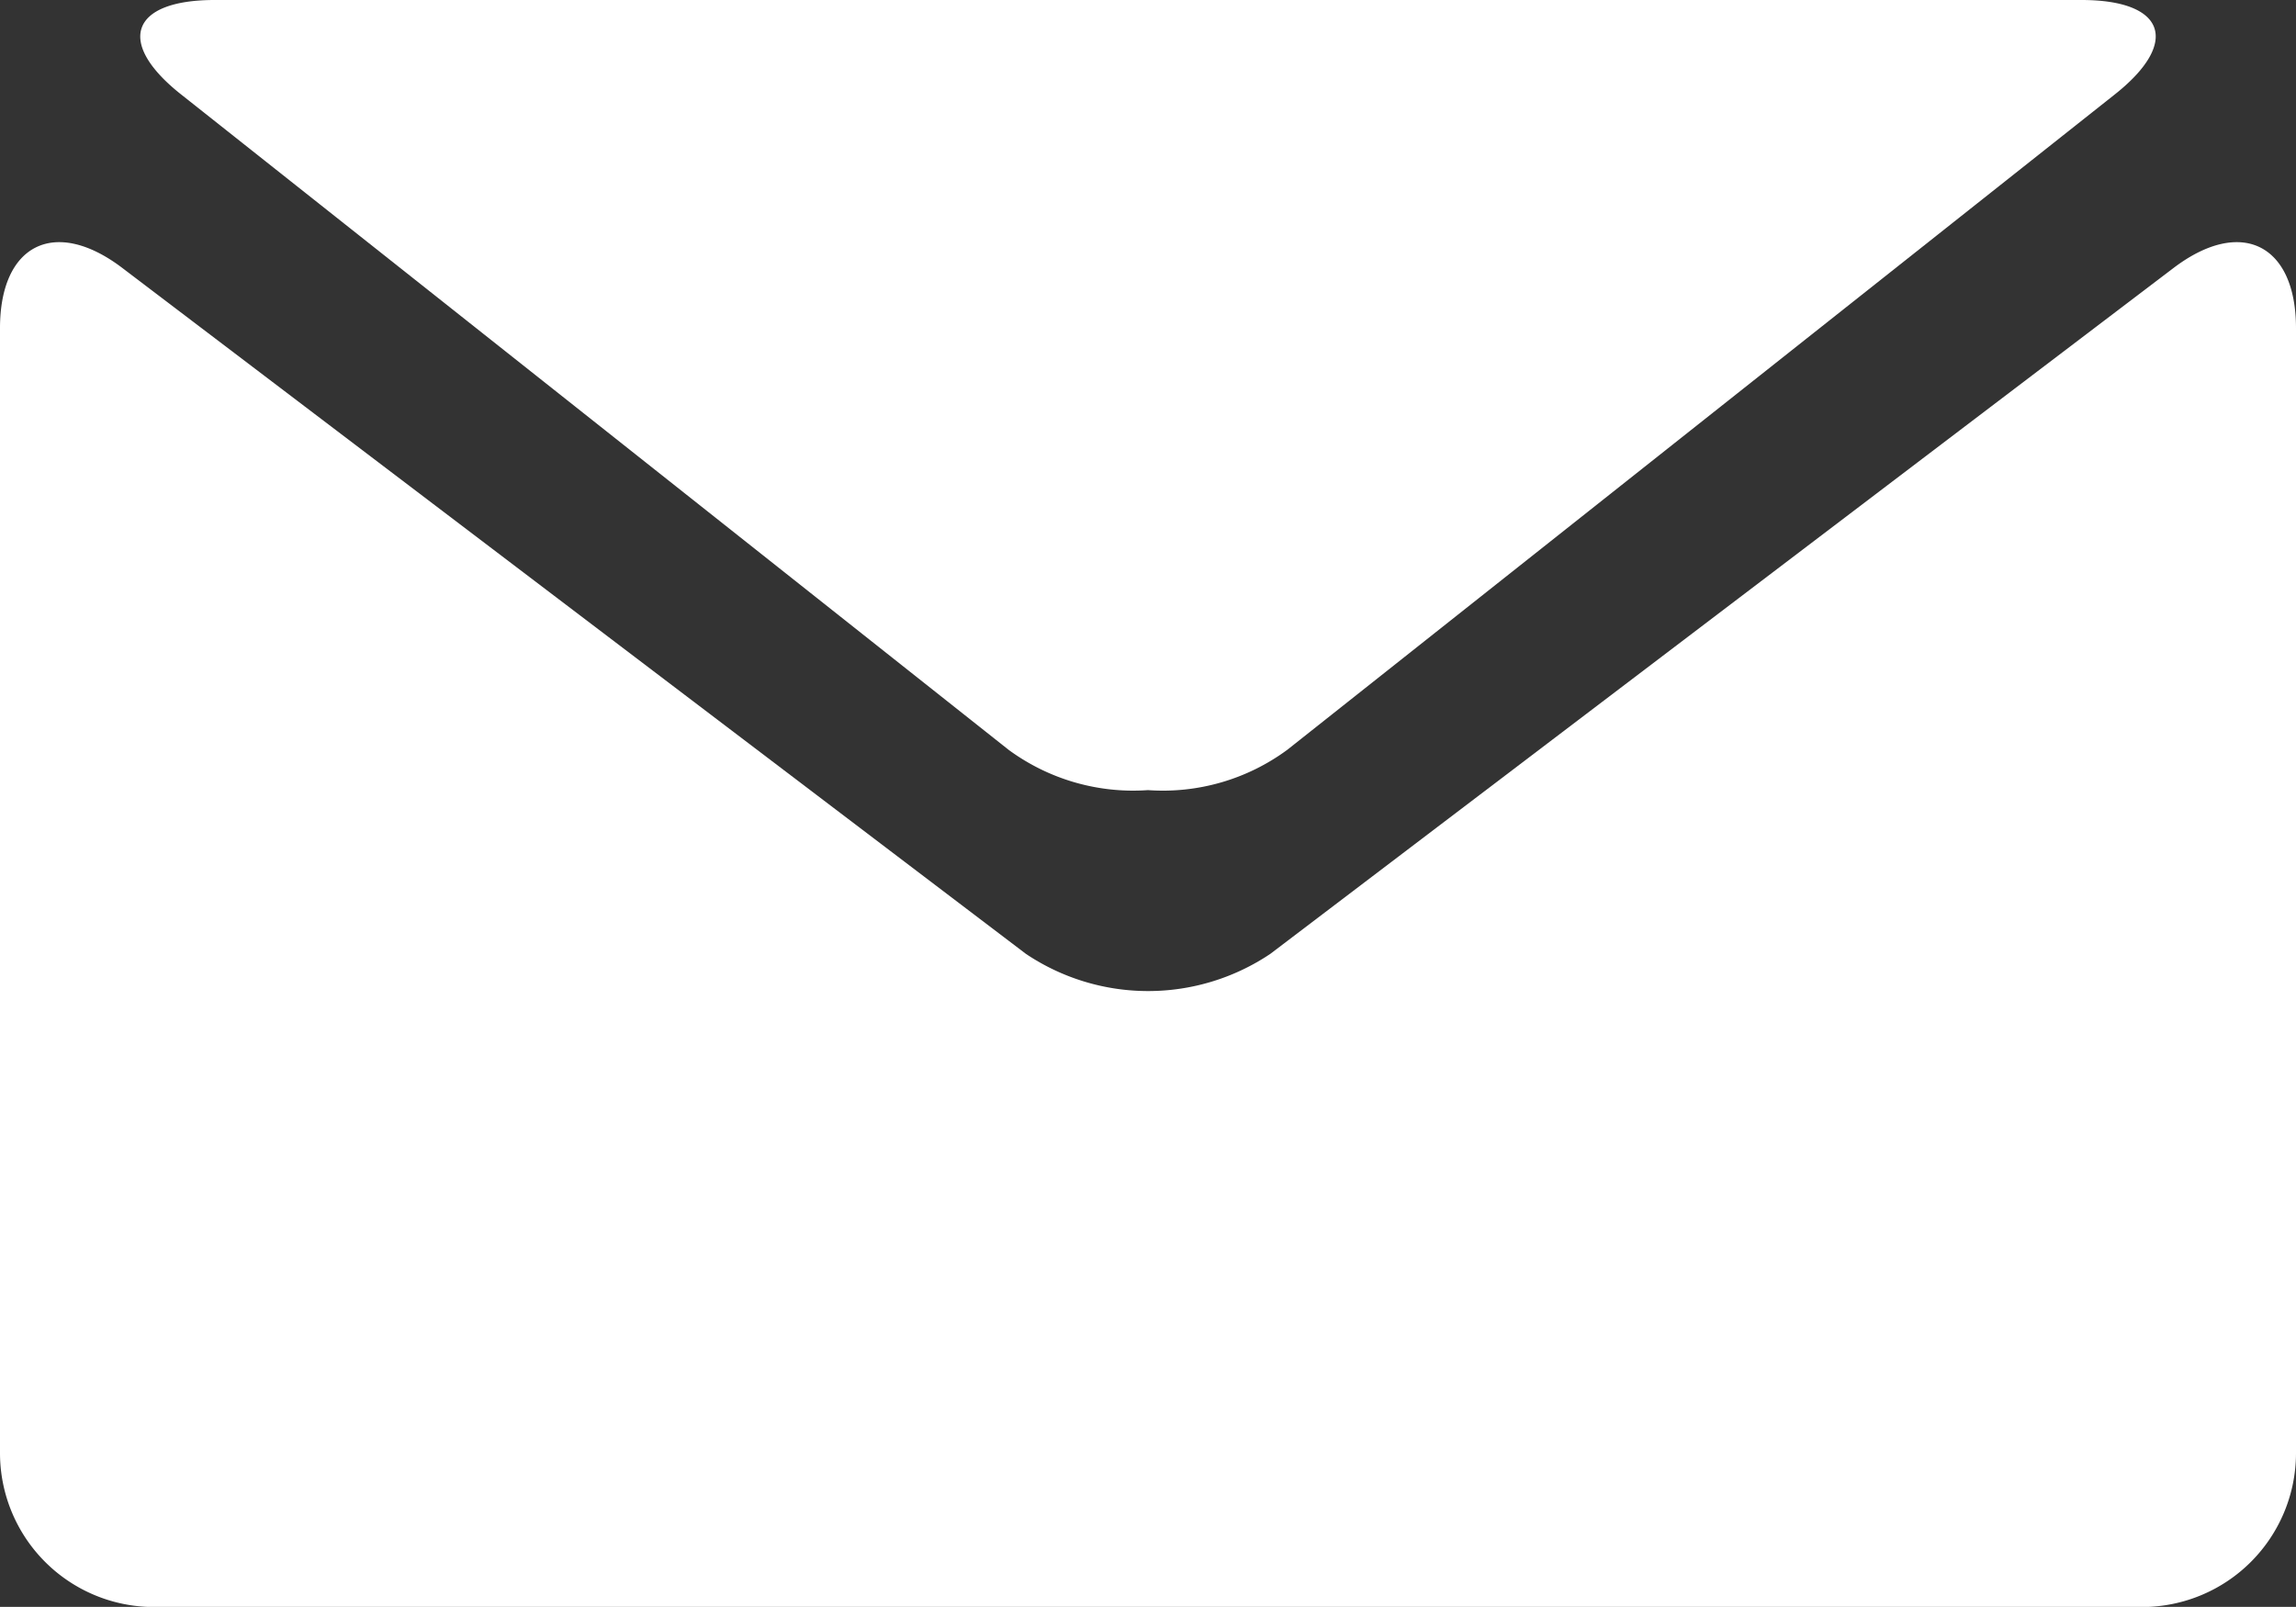 <svg xmlns="http://www.w3.org/2000/svg" viewBox="0 0 193.74 135.61"><rect x="0" y="0" width="193.74" height="135.61" fill="#333333" stroke="none"/><defs><style>.cls-1{fill:#fff;}</style></defs><title>Ativo 6</title><g id="Camada_2" data-name="Camada 2"><g id="Camada_1-2" data-name="Camada 1"><g id="Camada_2-2" data-name="Camada 2"><g id="Capa_1" data-name="Capa 1"><path class="cls-1" d="M15.32,8,85.11,63.28a17.75,17.75,0,0,0,11.76,3.4,17.69,17.69,0,0,0,11.75-3.4L178.41,8c5.59-4.4,4.33-8-2.77-8H18.11C11,0,9.74,3.61,15.32,8Z"/><path class="cls-1" d="M183.44,22.59,107.19,80.5a18.51,18.51,0,0,1-20.62,0L10.29,22.59C4.63,18.31,0,20.61,0,27.7v95a13,13,0,0,0,12.92,12.92H180.82a13,13,0,0,0,12.92-12.92v-95C193.74,20.61,189.11,18.31,183.44,22.59Z"/></g></g></g></g></svg>